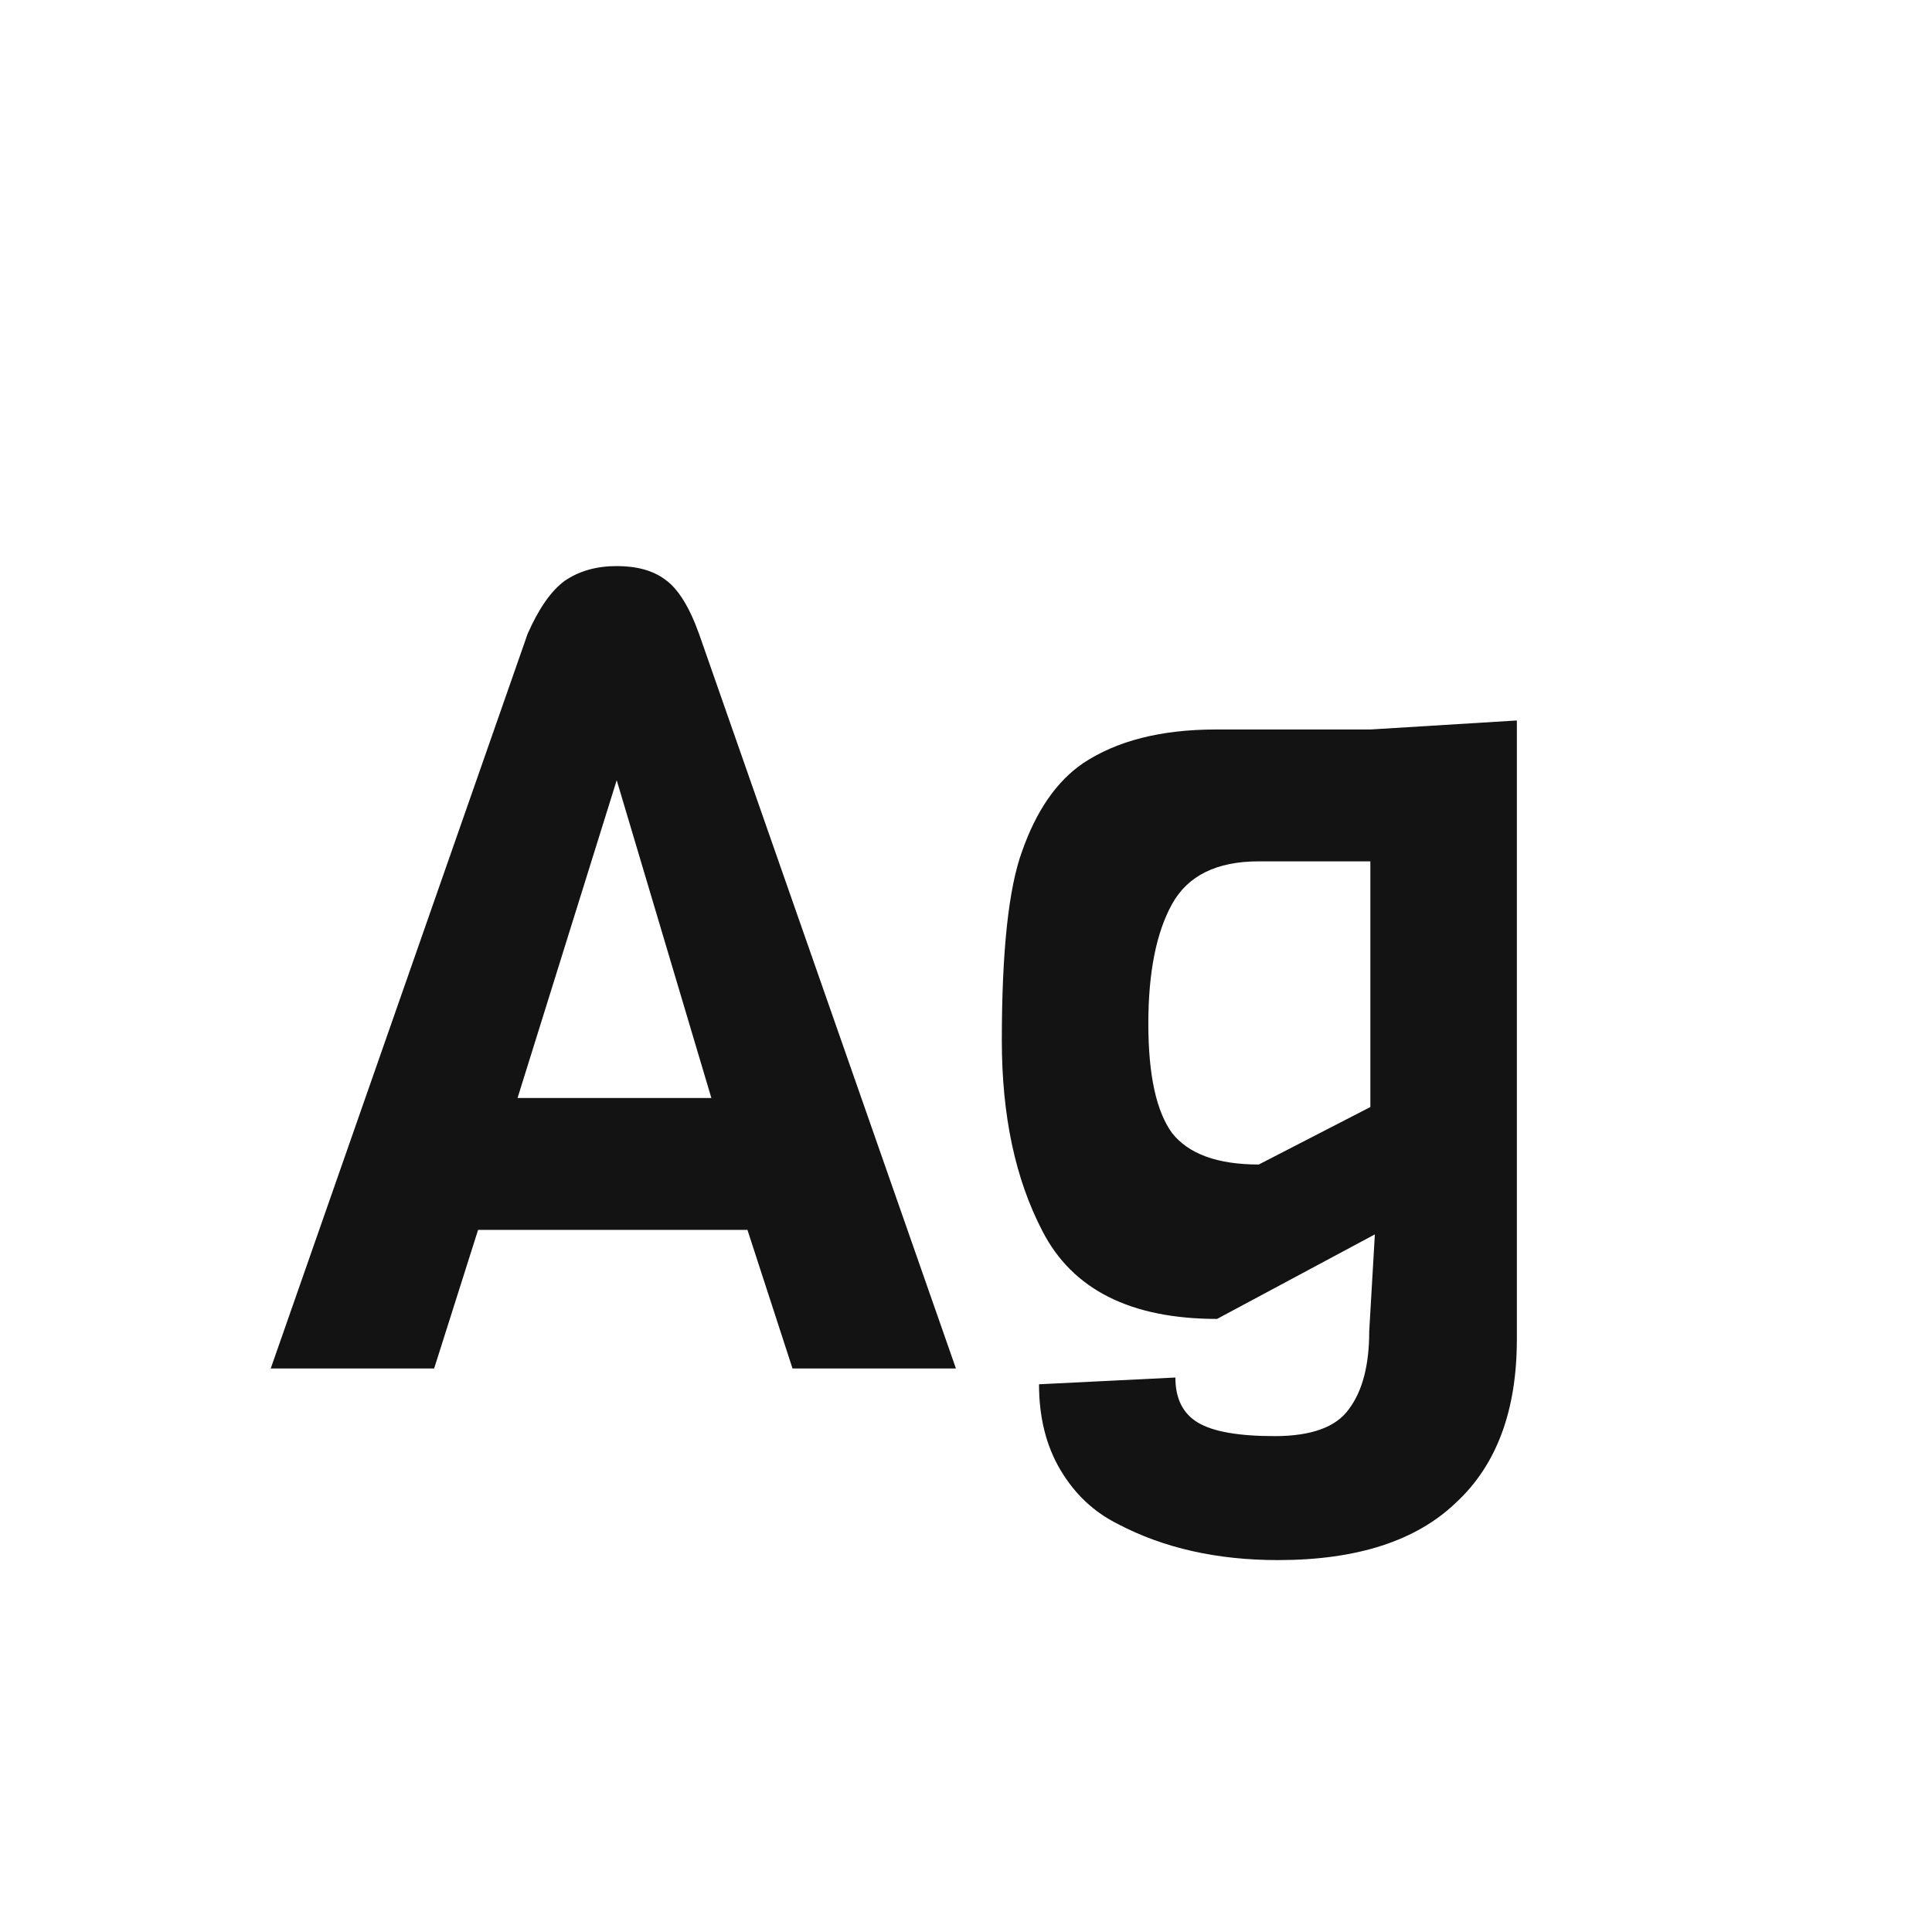 <svg width="24" height="24" viewBox="0 0 24 24" fill="none" xmlns="http://www.w3.org/2000/svg">
<path d="M11.875 17H9.845L9.285 15.278H5.939L5.393 17H3.363L6.555 7.872C6.695 7.555 6.849 7.336 7.017 7.214C7.195 7.093 7.409 7.032 7.661 7.032C7.913 7.032 8.114 7.088 8.263 7.2C8.422 7.312 8.562 7.536 8.683 7.872L11.875 17ZM8.837 13.64L7.661 9.692L6.429 13.64H8.837ZM17.023 9.062L18.843 8.95V16.636C18.843 17.523 18.591 18.2 18.087 18.666C17.592 19.142 16.855 19.38 15.875 19.38C15.119 19.38 14.456 19.231 13.887 18.932C13.588 18.783 13.35 18.559 13.173 18.26C12.996 17.962 12.907 17.607 12.907 17.196L14.601 17.112C14.601 17.373 14.694 17.56 14.881 17.672C15.068 17.784 15.385 17.84 15.833 17.84C16.29 17.84 16.598 17.728 16.757 17.504C16.925 17.28 17.009 16.958 17.009 16.538L17.079 15.334L15.119 16.384C14.046 16.384 13.322 16.02 12.949 15.292C12.613 14.648 12.445 13.86 12.445 12.926C12.445 11.816 12.529 11.031 12.697 10.574C12.874 10.07 13.126 9.706 13.453 9.482C13.873 9.202 14.424 9.062 15.105 9.062H17.023ZM17.023 13.752V10.7H15.637C15.114 10.7 14.755 10.877 14.559 11.232C14.363 11.587 14.265 12.082 14.265 12.716C14.265 13.351 14.363 13.803 14.559 14.074C14.764 14.335 15.124 14.466 15.637 14.466L17.023 13.752Z" fill="#131313"/>
</svg>
